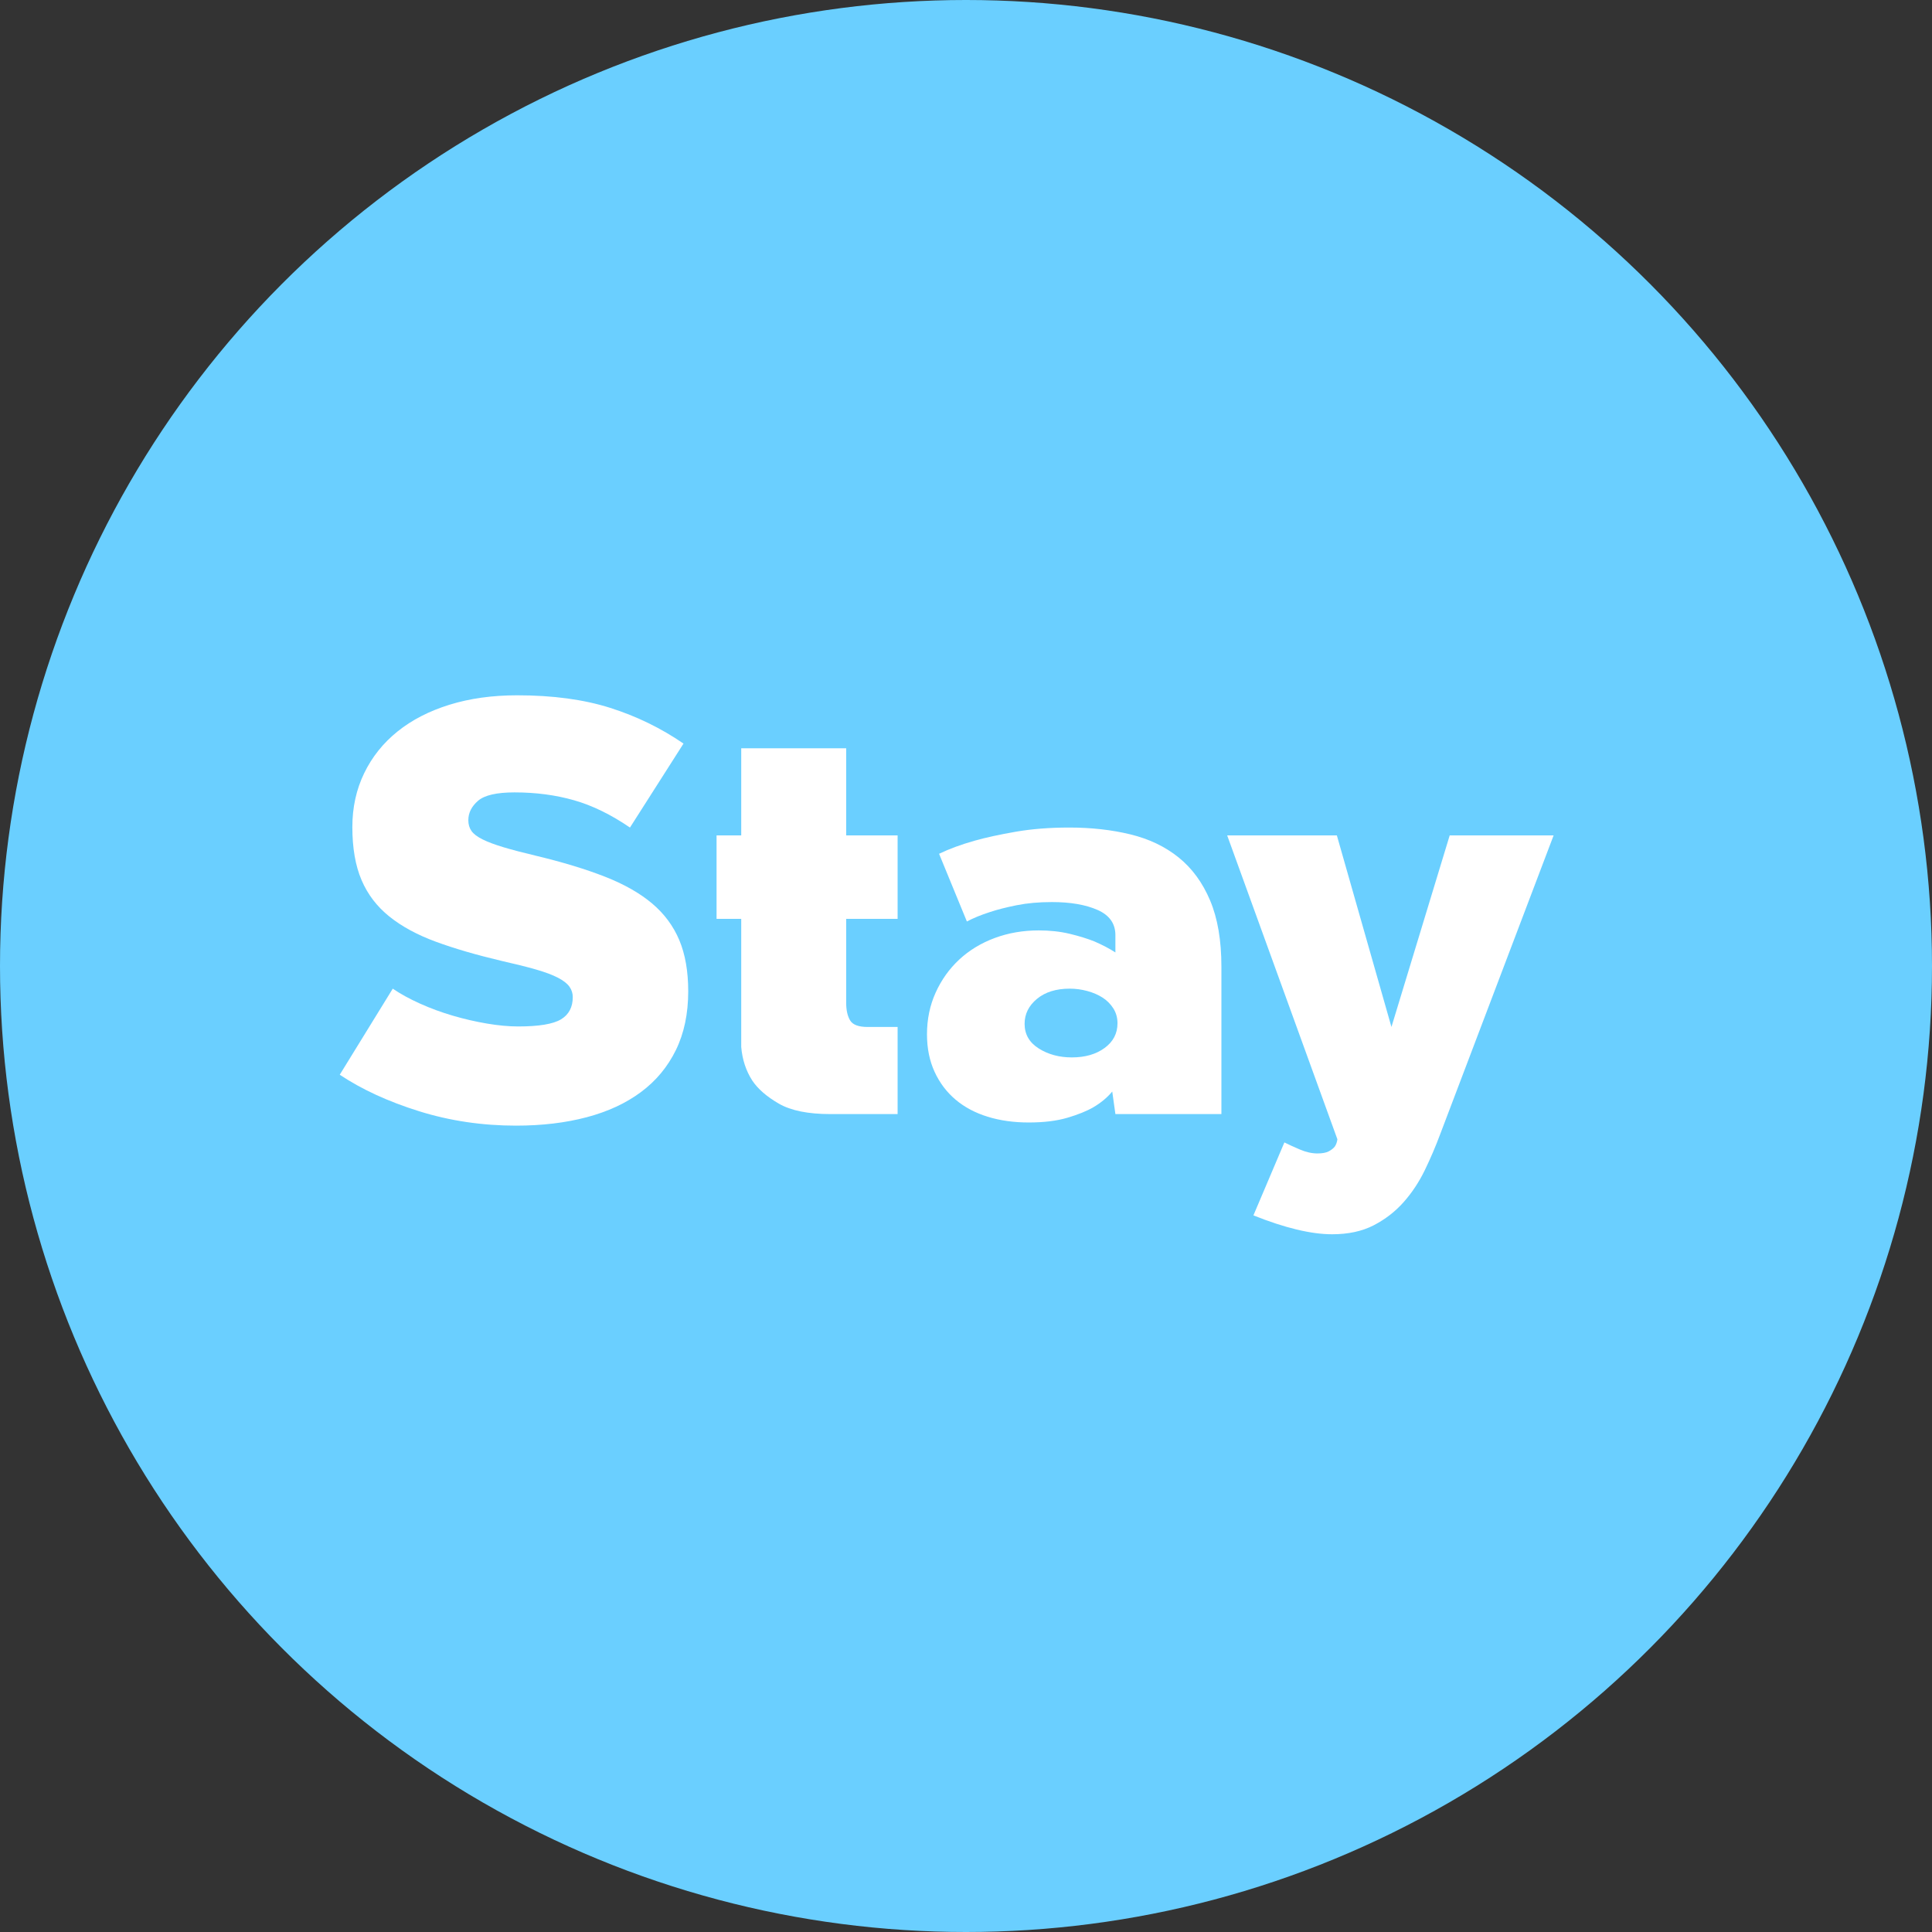 <?xml version="1.0" encoding="UTF-8" standalone="no"?>
<!-- Generator: Adobe Illustrator 16.0.0, SVG Export Plug-In . SVG Version: 6.00 Build 0)  -->

<svg
   xmlns:dc="http://purl.org/dc/elements/1.1/"
   xmlns:cc="http://creativecommons.org/ns#"
   xmlns:rdf="http://www.w3.org/1999/02/22-rdf-syntax-ns#"
   xmlns:svg="http://www.w3.org/2000/svg"
   xmlns="http://www.w3.org/2000/svg"
   xmlns:sodipodi="http://sodipodi.sourceforge.net/DTD/sodipodi-0.dtd"
   xmlns:inkscape="http://www.inkscape.org/namespaces/inkscape"
   version="1.1"
   id="Layer_1"
   x="0px"
   y="0px"
   width="566.93"
   height="566.93"
   viewBox="0 0 566.93 566.93"
   enable-background="new 0 0 733.333 727.777"
   xml:space="preserve"
   inkscape:version="0.91 r13725"
   sodipodi:docname="stay.svg"><rect x="0" y="0" width="566.93" height="566.93" fill="#333333" stroke="none"/><defs
     id="defs17" /><sodipodi:namedview
     pagecolor="#ffffff"
     bordercolor="#666666"
     borderopacity="1"
     objecttolerance="10"
     gridtolerance="10"
     guidetolerance="10"
     inkscape:pageopacity="0"
     inkscape:pageshadow="2"
     inkscape:window-width="695"
     inkscape:window-height="480"
     id="namedview15"
     showgrid="false"
     fit-margin-top="0"
     fit-margin-left="0"
     fit-margin-right="0"
     fit-margin-bottom="0"
     inkscape:zoom="0.32427517"
     inkscape:cx="283.46451"
     inkscape:cy="283.46451"
     inkscape:window-x="0"
     inkscape:window-y="24"
     inkscape:window-maximized="0"
     inkscape:current-layer="Layer_1" /><circle
     cx="283.465"
     cy="283.465"
     r="283.465"
     id="circle3"
     style="fill:#6acfff" /><g
     id="g5"
     transform="translate(-83.202,-80.423)"><path
       d="m 285.155,371.306 c 0,6.572 -1.208,12.32 -3.619,17.248 -2.414,4.929 -5.828,9.036 -10.241,12.32 -4.416,3.286 -9.729,5.751 -15.939,7.392 -6.213,1.641 -13.116,2.465 -20.713,2.465 -9.959,0 -19.457,-1.413 -28.49,-4.236 -9.036,-2.822 -16.786,-6.391 -23.254,-10.702 l 15.554,-25.256 c 2.257,1.54 4.928,3.003 8.008,4.389 3.08,1.386 6.287,2.567 9.625,3.542 3.335,0.977 6.672,1.747 10.01,2.31 3.335,0.565 6.391,0.847 9.163,0.847 6.057,0 10.241,-0.693 12.551,-2.079 2.31,-1.386 3.465,-3.566 3.465,-6.545 0,-1.129 -0.334,-2.156 -1.001,-3.08 -0.669,-0.924 -1.798,-1.795 -3.388,-2.618 -1.593,-0.82 -3.723,-1.617 -6.391,-2.387 -2.671,-0.77 -6.059,-1.617 -10.164,-2.541 -7.392,-1.745 -13.81,-3.619 -19.25,-5.621 -5.443,-2.002 -9.986,-4.466 -13.629,-7.392 -3.646,-2.926 -6.367,-6.492 -8.162,-10.703 -1.797,-4.208 -2.695,-9.394 -2.695,-15.554 0,-5.749 1.155,-11.011 3.465,-15.785 2.31,-4.774 5.568,-8.855 9.779,-12.243 4.208,-3.388 9.291,-6.006 15.246,-7.854 5.953,-1.848 12.575,-2.772 19.866,-2.772 10.472,0 19.582,1.232 27.335,3.696 7.75,2.464 14.912,5.955 21.483,10.472 l -15.708,24.64 c -5.544,-3.797 -11.011,-6.468 -16.401,-8.008 -5.39,-1.54 -11.218,-2.31 -17.479,-2.31 -5.236,0 -8.804,0.823 -10.703,2.464 -1.901,1.644 -2.849,3.542 -2.849,5.698 0,1.232 0.308,2.286 0.924,3.157 0.616,0.874 1.694,1.694 3.234,2.464 1.54,0.77 3.593,1.54 6.16,2.31 2.565,0.77 5.799,1.617 9.702,2.541 7.7,1.848 14.372,3.876 20.02,6.083 5.645,2.209 10.265,4.827 13.86,7.854 3.592,3.029 6.261,6.622 8.008,10.78 1.744,4.157 2.618,9.162 2.618,15.014 z"
       id="path7"
       inkscape:connector-curvature="0"
       style="fill:#ffffff" /><path
       d="m 326.888,407.342 c -6.572,0 -11.627,-1.025 -15.17,-3.08 -3.542,-2.053 -6.135,-4.312 -7.776,-6.775 -1.848,-2.873 -2.926,-6.16 -3.234,-9.856 l 0,-37.576 -7.238,0 0,-24.486 7.238,0 0,-25.564 30.8,0 0,25.564 15.092,0 0,24.486 -15.092,0 0,24.64 c 0,2.156 0.385,3.876 1.156,5.159 0.77,1.285 2.486,1.925 5.158,1.925 l 8.777,0 0,25.564 -19.711,0 z"
       id="path9"
       inkscape:connector-curvature="0"
       style="fill:#ffffff" /><path
       d="m 396.955,323.258 c 6.468,0 12.447,0.669 17.94,2.002 5.491,1.335 10.215,3.595 14.168,6.776 3.951,3.184 7.031,7.392 9.24,12.628 2.206,5.236 3.311,11.704 3.311,19.404 l 0,43.274 -31.107,0 -0.924,-6.622 c -1.439,1.747 -3.287,3.287 -5.544,4.62 -1.952,1.131 -4.493,2.156 -7.623,3.08 -3.133,0.924 -6.906,1.386 -11.319,1.386 -4.415,0 -8.446,-0.565 -12.089,-1.694 -3.646,-1.128 -6.776,-2.795 -9.395,-5.004 -2.617,-2.207 -4.673,-4.929 -6.159,-8.162 -1.49,-3.234 -2.233,-6.904 -2.233,-11.012 0,-4.413 0.847,-8.494 2.541,-12.243 1.694,-3.747 4.004,-6.98 6.93,-9.702 2.927,-2.719 6.392,-4.825 10.396,-6.314 4.004,-1.487 8.315,-2.233 12.936,-2.233 3.285,0 6.314,0.334 9.086,1.001 2.772,0.669 5.184,1.413 7.238,2.233 2.36,1.027 4.413,2.105 6.16,3.234 l 0,-5.082 c 0,-3.388 -1.747,-5.852 -5.236,-7.392 -3.491,-1.54 -7.957,-2.31 -13.397,-2.31 -3.8,0 -7.238,0.308 -10.318,0.924 -3.08,0.616 -5.698,1.285 -7.854,2.002 -2.568,0.823 -4.827,1.747 -6.776,2.772 l -8.162,-19.866 c 2.977,-1.437 6.468,-2.719 10.472,-3.85 3.285,-0.924 7.289,-1.795 12.013,-2.618 4.718,-0.821 9.954,-1.232 15.705,-1.232 z m 14.168,57.442 c 0,-1.641 -0.412,-3.104 -1.232,-4.389 -0.823,-1.283 -1.874,-2.334 -3.157,-3.157 -1.284,-0.82 -2.771,-1.463 -4.466,-1.925 -1.694,-0.462 -3.414,-0.693 -5.159,-0.693 -4.004,0 -7.214,1.001 -9.625,3.003 -2.413,2.002 -3.619,4.442 -3.619,7.315 0,3.08 1.387,5.493 4.158,7.238 2.772,1.747 6.006,2.618 9.702,2.618 3.9,0 7.108,-0.924 9.625,-2.772 2.514,-1.848 3.773,-4.259 3.773,-7.238 z"
       id="path11"
       inkscape:connector-curvature="0"
       style="fill:#ffffff" /><path
       d="m 475.494,325.568 16.017,56.21 17.094,-56.21 30.492,0 -33.265,87.625 c -1.335,3.593 -2.849,7.135 -4.543,10.627 -1.693,3.488 -3.772,6.621 -6.236,9.394 -2.465,2.772 -5.391,5.028 -8.778,6.776 -3.388,1.744 -7.445,2.617 -12.166,2.617 -6.16,0 -13.86,-1.848 -23.101,-5.543 l 9.087,-21.406 c 1.231,0.615 2.745,1.309 4.543,2.078 1.795,0.771 3.515,1.155 5.158,1.155 1.437,0 2.541,-0.206 3.312,-0.616 0.77,-0.411 1.359,-0.873 1.771,-1.386 0.409,-0.616 0.667,-1.335 0.771,-2.155 l -32.34,-89.167 32.184,0 z"
       id="path13"
       inkscape:connector-curvature="0"
       style="fill:#ffffff" /></g></svg>
